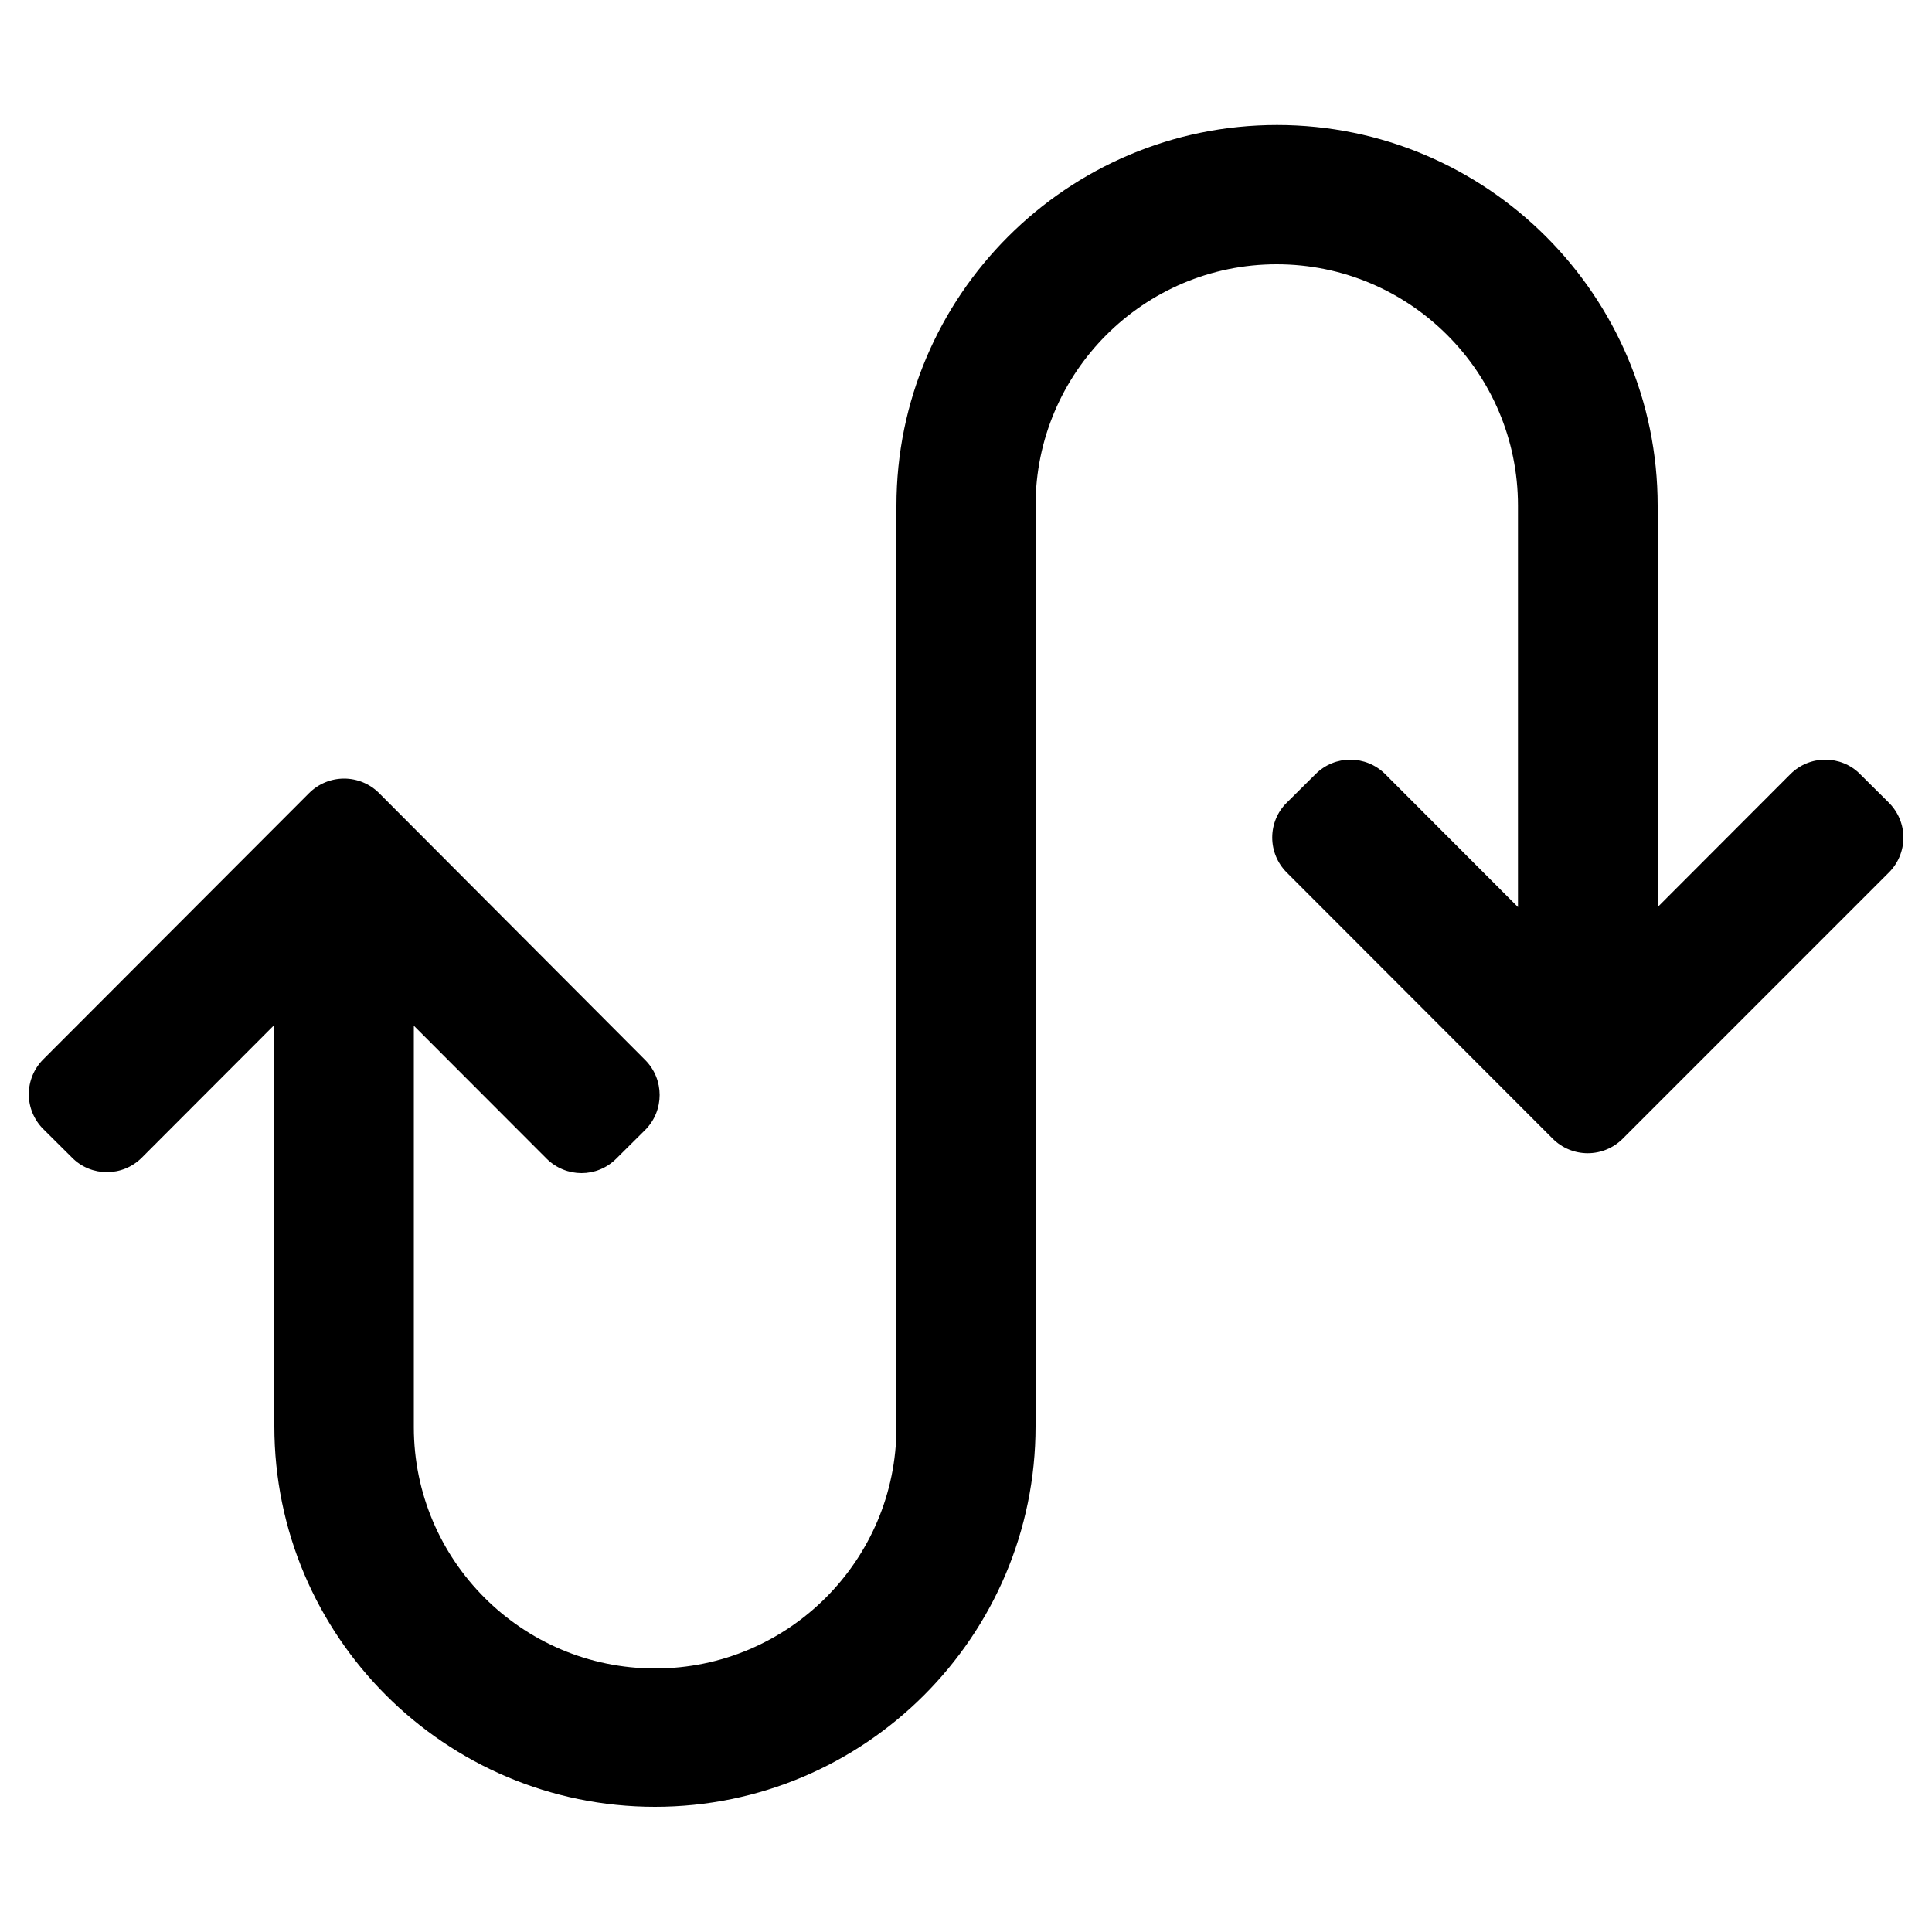 <?xml version="1.0" encoding="utf-8"?>
<!-- Generator: Adobe Illustrator 22.0.1, SVG Export Plug-In . SVG Version: 6.00 Build 0)  -->
<svg version="1.1" id="Layer_1" xmlns="http://www.w3.org/2000/svg" xmlns:xlink="http://www.w3.org/1999/xlink" x="0px" y="0px"
	 viewBox="0 0 1000 1000" style="enable-background:new 0 0 1000 1000;" xml:space="preserve">
<path d="M339,935.2c-108.6,0-197-88.4-197-197V530.5l-68.6,68.7c-5,5-11.5,7.5-18.1,7.5c-6.5,0-13.1-2.5-18-7.5l-14.9-14.8
	c-4.8-4.8-7.5-11.3-7.5-18c0-6.8,2.7-13.3,7.5-18.1L160,410.5c4.8-4.8,11.3-7.5,18.1-7.5c0,0,0,0,0,0c6.8,0,13.3,2.7,18.1,7.5
	l137.8,138.2c9.9,10,9.9,26.1,0,36.1L319,599.7c-5,5-11.5,7.5-18,7.5c-6.5,0-13.1-2.5-18.1-7.5l-68.7-68.8v207.8
	c0,68.9,56,124.9,124.9,124.9s124.9-56,124.9-124.9V261.7c0-108.6,88.4-197,197-197c108.6,0,197,88.4,197,197v207.8l68.7-68.8
	c5-5,11.5-7.5,18.1-7.5c6.5,0,13.1,2.5,18,7.5l14.9,14.8c4.8,4.8,7.5,11.3,7.5,18c0,6.8-2.7,13.3-7.5,18.1L839.9,589.4
	c-4.8,4.8-11.3,7.5-18.1,7.5s-13.3-2.7-18.1-7.5L666,451.6c-4.8-4.8-7.5-11.3-7.5-18.1c0-6.8,2.7-13.3,7.5-18l14.9-14.8
	c5-5,11.5-7.5,18-7.5c6.5,0,13.1,2.5,18.1,7.5l68.7,68.8V261.7c0-68.9-56-124.9-124.9-124.9S536,192.9,536,261.7v476.6
	C536,846.9,447.6,935.2,339,935.2z"/>
</svg>
